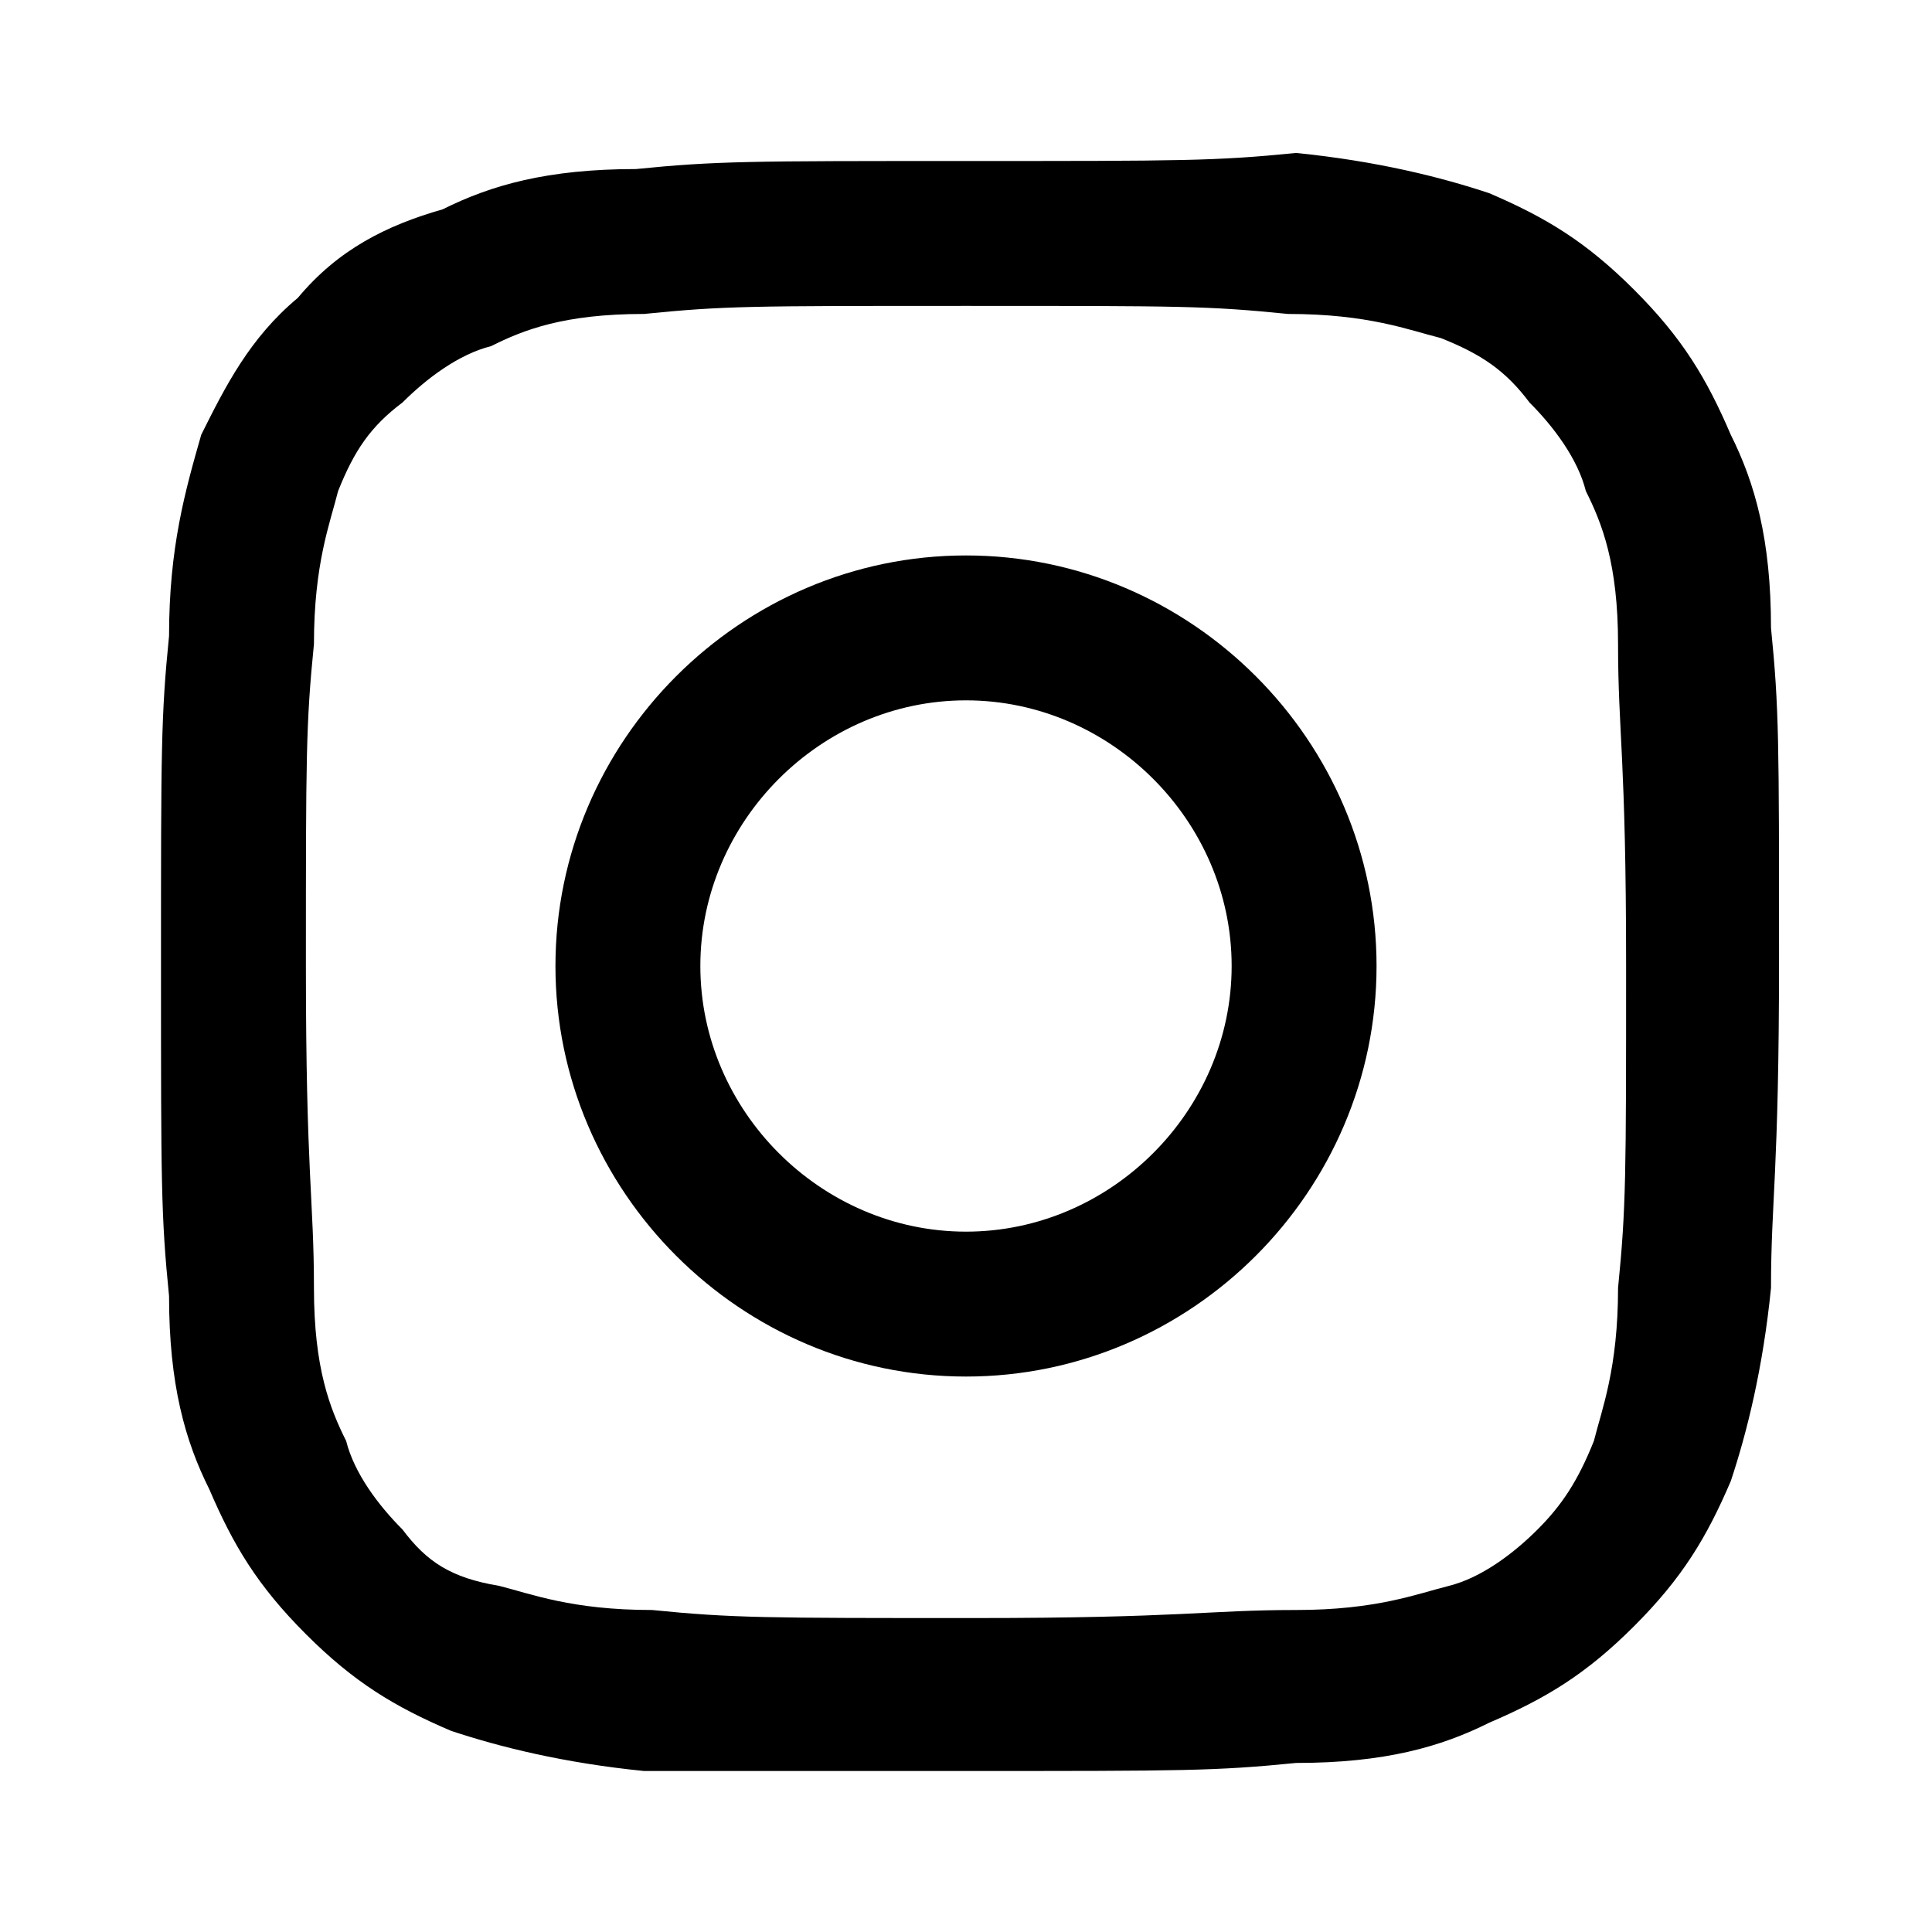 <svg width="24" height="24" viewBox="0 0 24 24" fill="none" xmlns="http://www.w3.org/2000/svg">
<g clip-path="url(#clip0_206_493)">
<path fill-rule="evenodd" clip-rule="evenodd" d="M12 3.8C14.7 3.8 15 3.8 16 3.9C17 3.9 17.5 4.1 17.9 4.2C18.4 4.4 18.7 4.6 19 5C19.3 5.3 19.6 5.7 19.7 6.1C19.9 6.5 20.1 7 20.1 8C20.1 9.1 20.2 9.4 20.2 12C20.2 14.6 20.2 15 20.1 16C20.1 17 19.9 17.5 19.8 17.9C19.6 18.4 19.4 18.7 19.1 19C18.8 19.3 18.4 19.6 18 19.7C17.6 19.8 17.1 20 16.1 20C15 20 14.7 20.1 12.1 20.1C9.5 20.1 9.1 20.1 8.1 20C7.1 20 6.6 19.8 6.2 19.7C5.6 19.6 5.3 19.4 5 19C4.7 18.7 4.4 18.3 4.3 17.9C4.1 17.5 3.9 17 3.9 16C3.9 14.9 3.8 14.6 3.8 12C3.8 9.4 3.8 9 3.9 8C3.9 7 4.1 6.5 4.2 6.1C4.4 5.6 4.6 5.3 5 5C5.3 4.7 5.7 4.4 6.1 4.3C6.5 4.1 7 3.9 8 3.9C9 3.8 9.3 3.8 12 3.8M12 2C9.3 2 8.9 2 7.9 2.1C6.8 2.1 6.1 2.3 5.5 2.6C4.8 2.8 4.2 3.1 3.7 3.7C3.1 4.2 2.8 4.8 2.5 5.4C2.3 6.1 2.1 6.8 2.1 7.9C2 8.9 2 9.3 2 12C2 14.7 2 15.1 2.1 16.1C2.1 17.2 2.3 17.9 2.6 18.5C2.9 19.2 3.2 19.7 3.8 20.3C4.4 20.9 4.9 21.2 5.6 21.5C6.2 21.7 7 21.9 8 22C8.9 22 9.3 22 12 22C14.7 22 15.1 22 16.1 21.9C17.2 21.9 17.9 21.7 18.5 21.4C19.2 21.1 19.7 20.8 20.3 20.2C20.9 19.6 21.2 19.1 21.5 18.4C21.7 17.8 21.9 17 22 16C22 14.9 22.1 14.6 22.1 11.9C22.1 9.2 22.1 8.8 22 7.8C22 6.7 21.8 6 21.5 5.4C21.2 4.7 20.9 4.2 20.3 3.6C19.7 3 19.2 2.7 18.5 2.4C17.9 2.2 17.1 2 16.1 1.9C15.1 2 14.7 2 12 2Z" fill="black"/>
<path fill-rule="evenodd" clip-rule="evenodd" d="M12 6.9C9.2 6.9 6.9 9.2 6.9 12C6.9 14.8 9.2 17.1 12 17.1C14.8 17.1 17.1 14.8 17.1 12C17.1 9.2 14.8 6.9 12 6.9ZM12 15.3C10.2 15.3 8.7 13.8 8.7 12C8.7 10.2 10.2 8.7 12 8.7C13.8 8.7 15.3 10.2 15.3 12C15.3 13.8 13.8 15.3 12 15.3Z" fill="black"/>
</g>
<defs>
<clipPath id="clip0_206_493">
<rect width="24" height="24" fill="white"/>
</clipPath>
</defs>
</svg>
